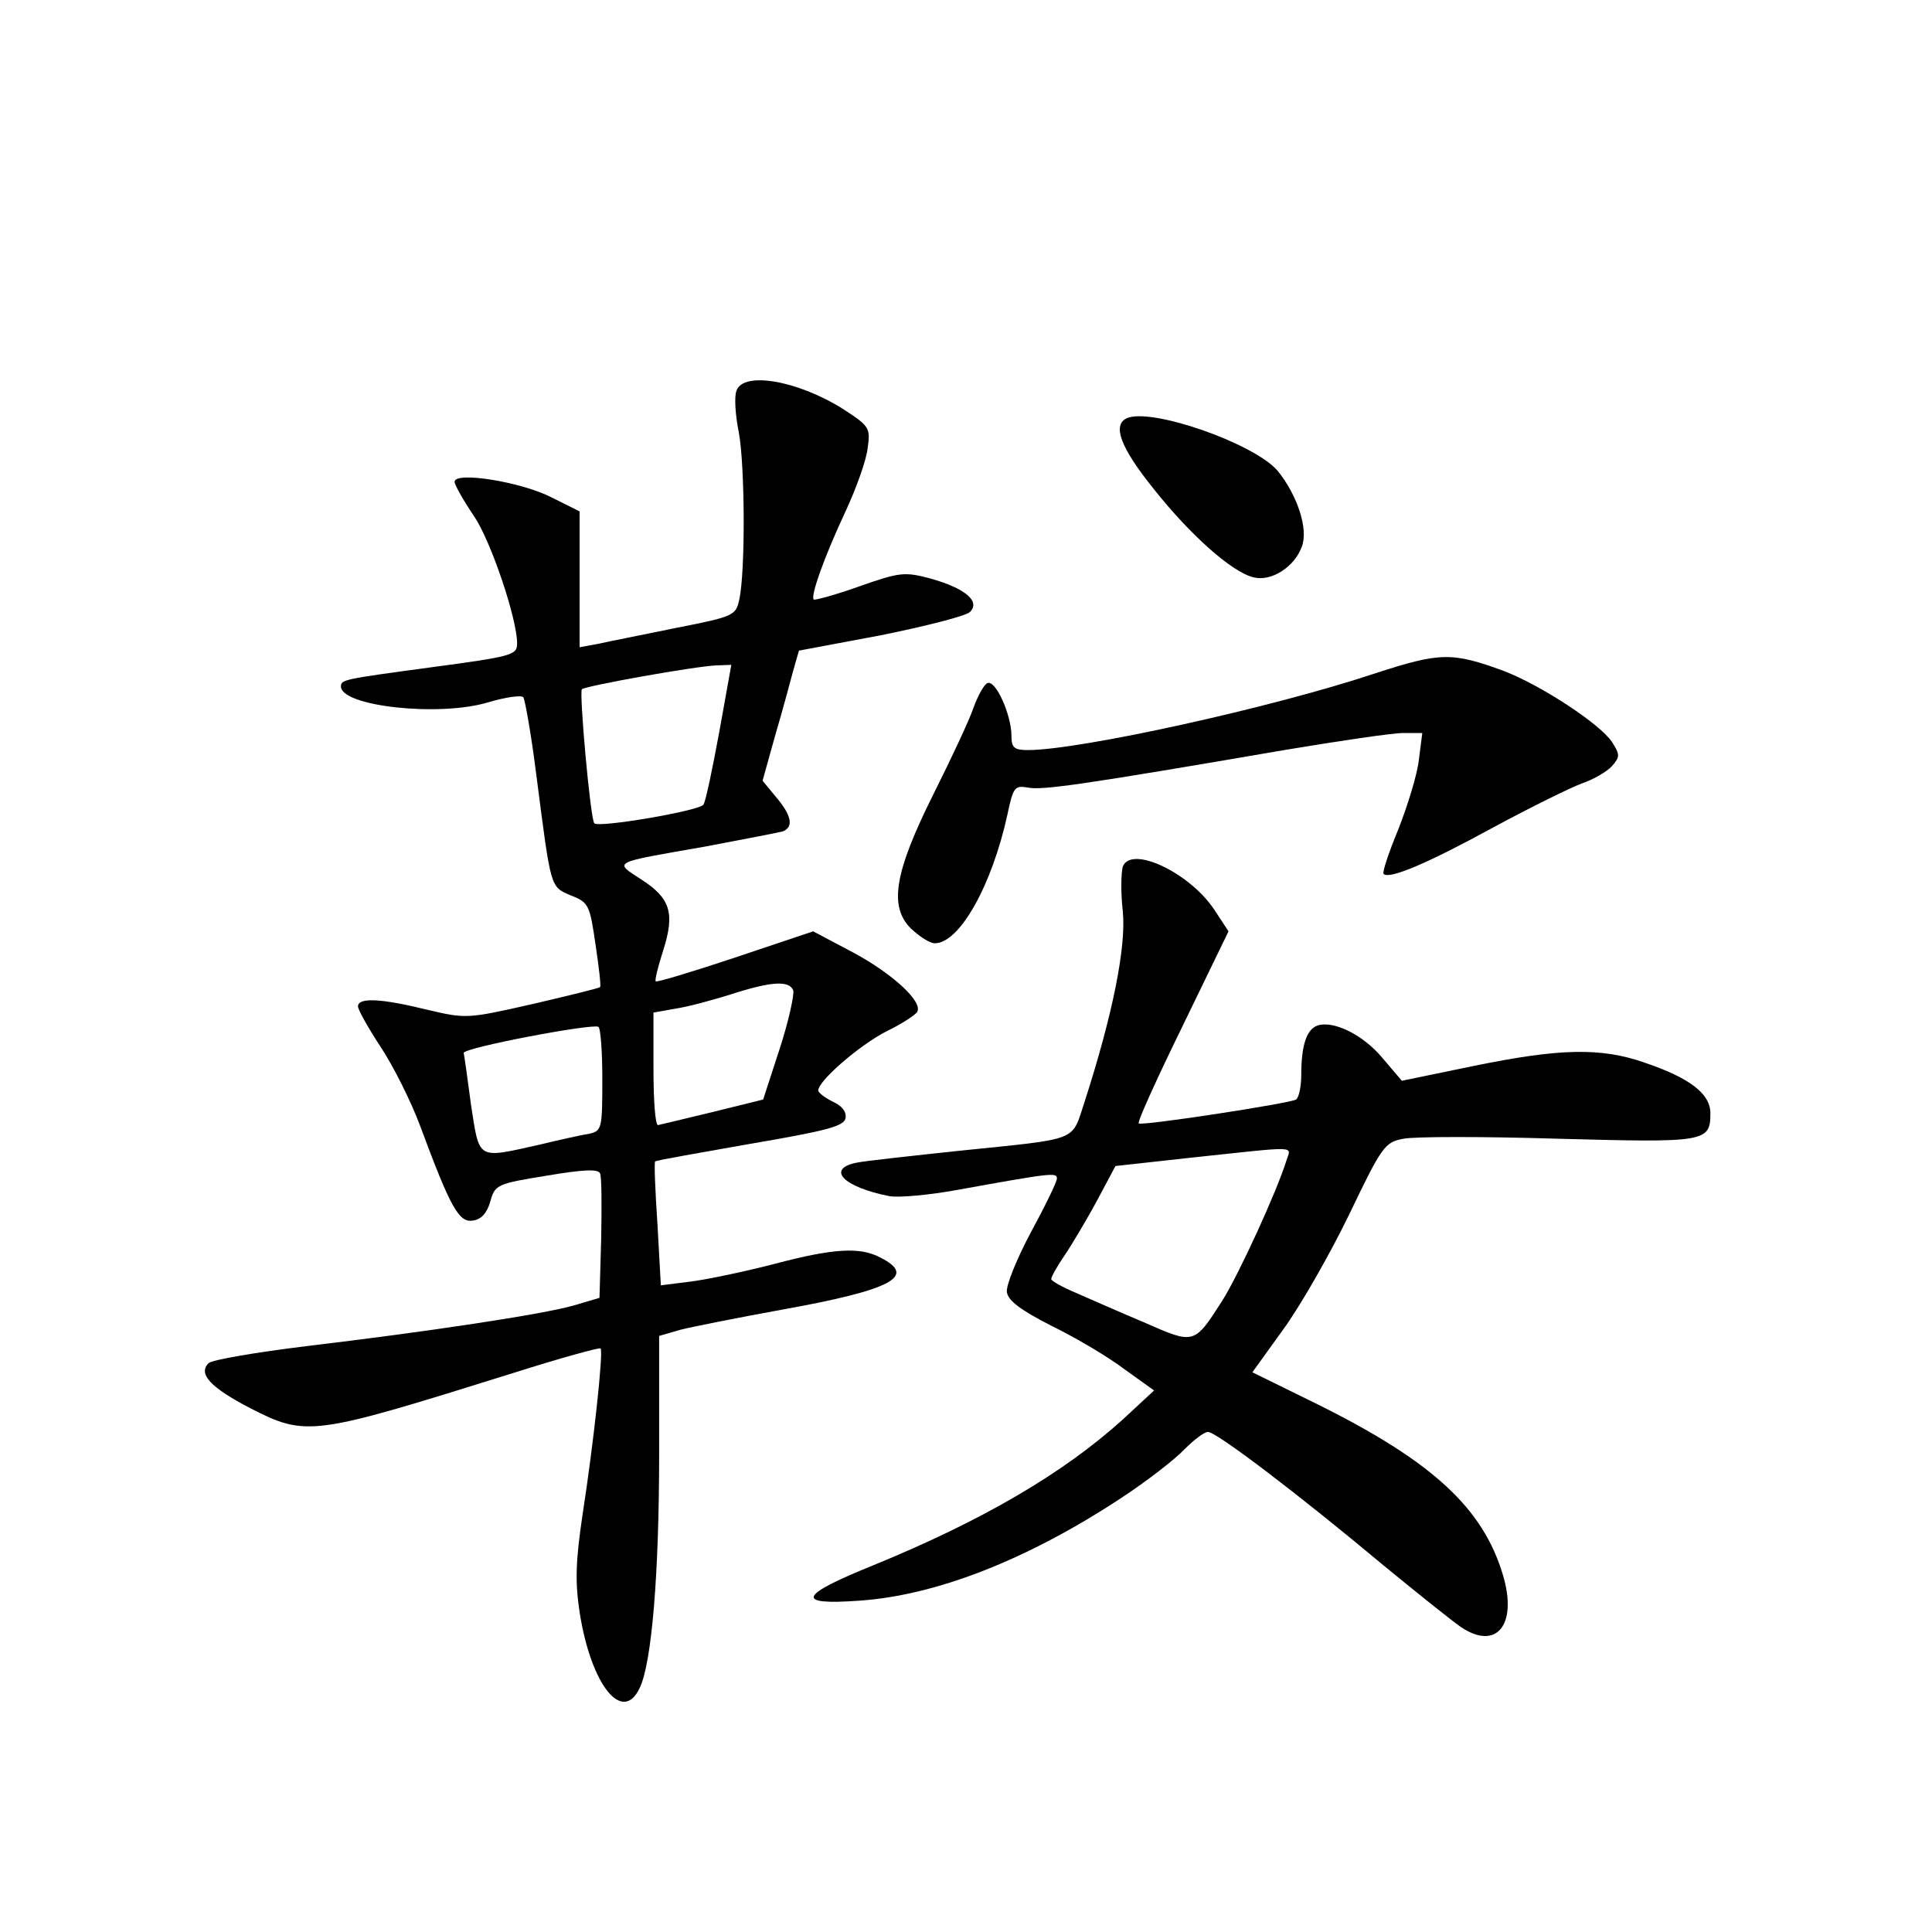 <?xml version="1.0" standalone="no"?>
<!DOCTYPE svg PUBLIC "-//W3C//DTD SVG 20010904//EN"
 "http://www.w3.org/TR/2001/REC-SVG-20010904/DTD/svg10.dtd">
<svg version="1.0" xmlns="http://www.w3.org/2000/svg"
 width="340pt" height="340pt" viewBox="0 0 340 340"
 preserveAspectRatio="xMidYMid meet">
<g transform="translate(0,340) scale(0.1,-0.1)"
fill="#000000" stroke="none">
<path d="M1296 2712 c-4 -10 -2 -42 4 -72 11 -57 12 -246 1 -295 -6 -28 -9
-30 -111 -50 -58 -12 -120 -24 -137 -28 l-33 -6 0 119 0 120 -50 25 c-53 27
-170 46 -170 27 0 -5 15 -32 34 -60 30 -44 76 -181 76 -224 0 -21 -7 -23 -156
-43 -148 -20 -154 -21 -154 -33 0 -35 173 -54 259 -28 30 9 58 13 62 9 3 -5
14 -66 23 -138 26 -201 24 -195 61 -211 31 -12 33 -17 43 -86 6 -40 10 -74 8
-75 -1 -2 -55 -15 -119 -30 -115 -26 -117 -26 -185 -10 -81 20 -122 22 -122 6
0 -6 18 -38 39 -70 22 -33 54 -96 71 -142 53 -143 68 -169 92 -165 15 2 25 13
31 34 8 29 12 31 99 45 65 11 91 12 94 4 3 -6 3 -58 2 -115 l-3 -104 -44 -13
c-54 -16 -262 -47 -472 -72 -89 -11 -166 -24 -172 -30 -19 -19 4 -43 73 -79
100 -51 109 -49 464 62 82 26 151 45 153 43 5 -6 -12 -165 -32 -294 -12 -81
-13 -117 -5 -170 20 -129 76 -198 106 -133 21 44 34 200 34 412 l0 207 38 11
c20 5 100 21 177 35 195 35 240 59 174 92 -35 19 -83 16 -185 -11 -50 -13
-116 -27 -146 -31 l-55 -7 -6 108 c-4 59 -6 109 -4 110 1 2 77 15 167 31 135
23 165 31 168 45 2 11 -6 22 -22 29 -14 7 -26 16 -26 20 0 17 73 80 120 104
27 13 51 29 54 34 11 18 -44 68 -113 105 l-70 37 -137 -46 c-75 -25 -138 -44
-140 -42 -2 2 4 26 13 54 21 66 13 92 -38 125 -49 32 -55 29 111 58 69 13 131
25 138 27 19 8 15 28 -12 60 l-24 29 22 79 c13 44 27 96 32 115 l10 35 144 27
c79 16 150 34 157 41 19 19 -9 42 -70 59 -45 12 -54 11 -125 -14 -42 -15 -79
-25 -80 -23 -6 6 19 76 56 155 19 41 37 91 39 112 5 35 3 38 -43 68 -81 51
-177 67 -188 32z m-30 -599 c-12 -65 -24 -123 -28 -129 -7 -11 -184 -41 -192
-33 -7 6 -27 231 -22 236 6 6 202 41 237 42 l26 1 -21 -117z m130 -456 c2 -7
-8 -54 -24 -103 l-29 -89 -89 -22 c-49 -12 -92 -22 -96 -23 -5 0 -8 45 -8 99
l0 99 39 7 c21 3 65 15 97 25 71 23 103 25 110 7z m-336 -157 c0 -85 -1 -90
-22 -95 -13 -2 -54 -11 -91 -20 -108 -24 -103 -27 -118 70 -6 46 -12 88 -13
92 -1 9 225 52 237 46 4 -2 7 -44 7 -93z"/>
<path d="M1983 2664 c-26 -12 -11 -52 47 -124 64 -81 138 -147 176 -156 31 -8
72 18 85 54 12 31 -8 91 -43 134 -42 48 -222 111 -265 92z"/>
<path d="M2420 2215 c-183 -61 -521 -135 -611 -135 -24 0 -29 4 -29 25 0 36
-27 98 -42 93 -6 -2 -17 -22 -25 -44 -7 -21 -39 -89 -70 -151 -69 -138 -79
-198 -40 -237 15 -14 33 -26 42 -26 44 0 101 103 128 227 10 48 13 51 36 47
25 -5 96 5 451 66 96 16 190 30 209 30 l34 0 -6 -47 c-3 -27 -20 -81 -36 -122
-17 -41 -29 -77 -26 -79 10 -10 78 19 195 83 63 34 132 68 153 76 21 7 45 21
54 31 14 16 14 20 0 42 -21 32 -125 100 -190 125 -92 34 -113 33 -227 -4z"/>
<path d="M1976 1875 c-3 -10 -4 -45 0 -79 6 -63 -18 -182 -67 -334 -24 -72 -6
-65 -219 -87 -85 -9 -167 -18 -182 -21 -55 -11 -24 -43 57 -59 17 -3 71 2 120
11 166 30 175 31 175 20 0 -6 -21 -49 -46 -95 -25 -47 -44 -94 -42 -105 2 -15
25 -32 78 -59 41 -20 99 -54 128 -76 l53 -38 -55 -51 c-105 -95 -247 -178
-440 -257 -131 -53 -137 -70 -25 -62 137 9 299 73 464 182 44 29 93 67 109 84
17 17 35 31 42 31 15 0 162 -112 309 -235 61 -50 122 -99 137 -109 62 -41 99
5 73 92 -35 118 -124 200 -325 300 l-116 57 54 75 c30 41 82 132 116 202 58
121 63 128 96 134 19 4 142 4 273 0 259 -7 267 -6 267 45 0 34 -36 62 -116 89
-77 27 -150 25 -301 -6 l-126 -26 -34 40 c-34 41 -87 67 -115 57 -19 -7 -28
-36 -28 -87 0 -20 -4 -39 -9 -43 -12 -7 -273 -47 -277 -42 -3 2 32 79 77 171
l81 167 -25 38 c-43 65 -146 114 -161 76z m288 -517 c-17 -55 -84 -201 -113
-247 -50 -78 -49 -77 -138 -38 -43 18 -97 42 -120 52 -24 10 -43 21 -43 24 0
4 10 22 23 41 13 19 39 63 57 96 l33 62 136 15 c189 20 173 21 165 -5z"/>
</g>
</svg>
